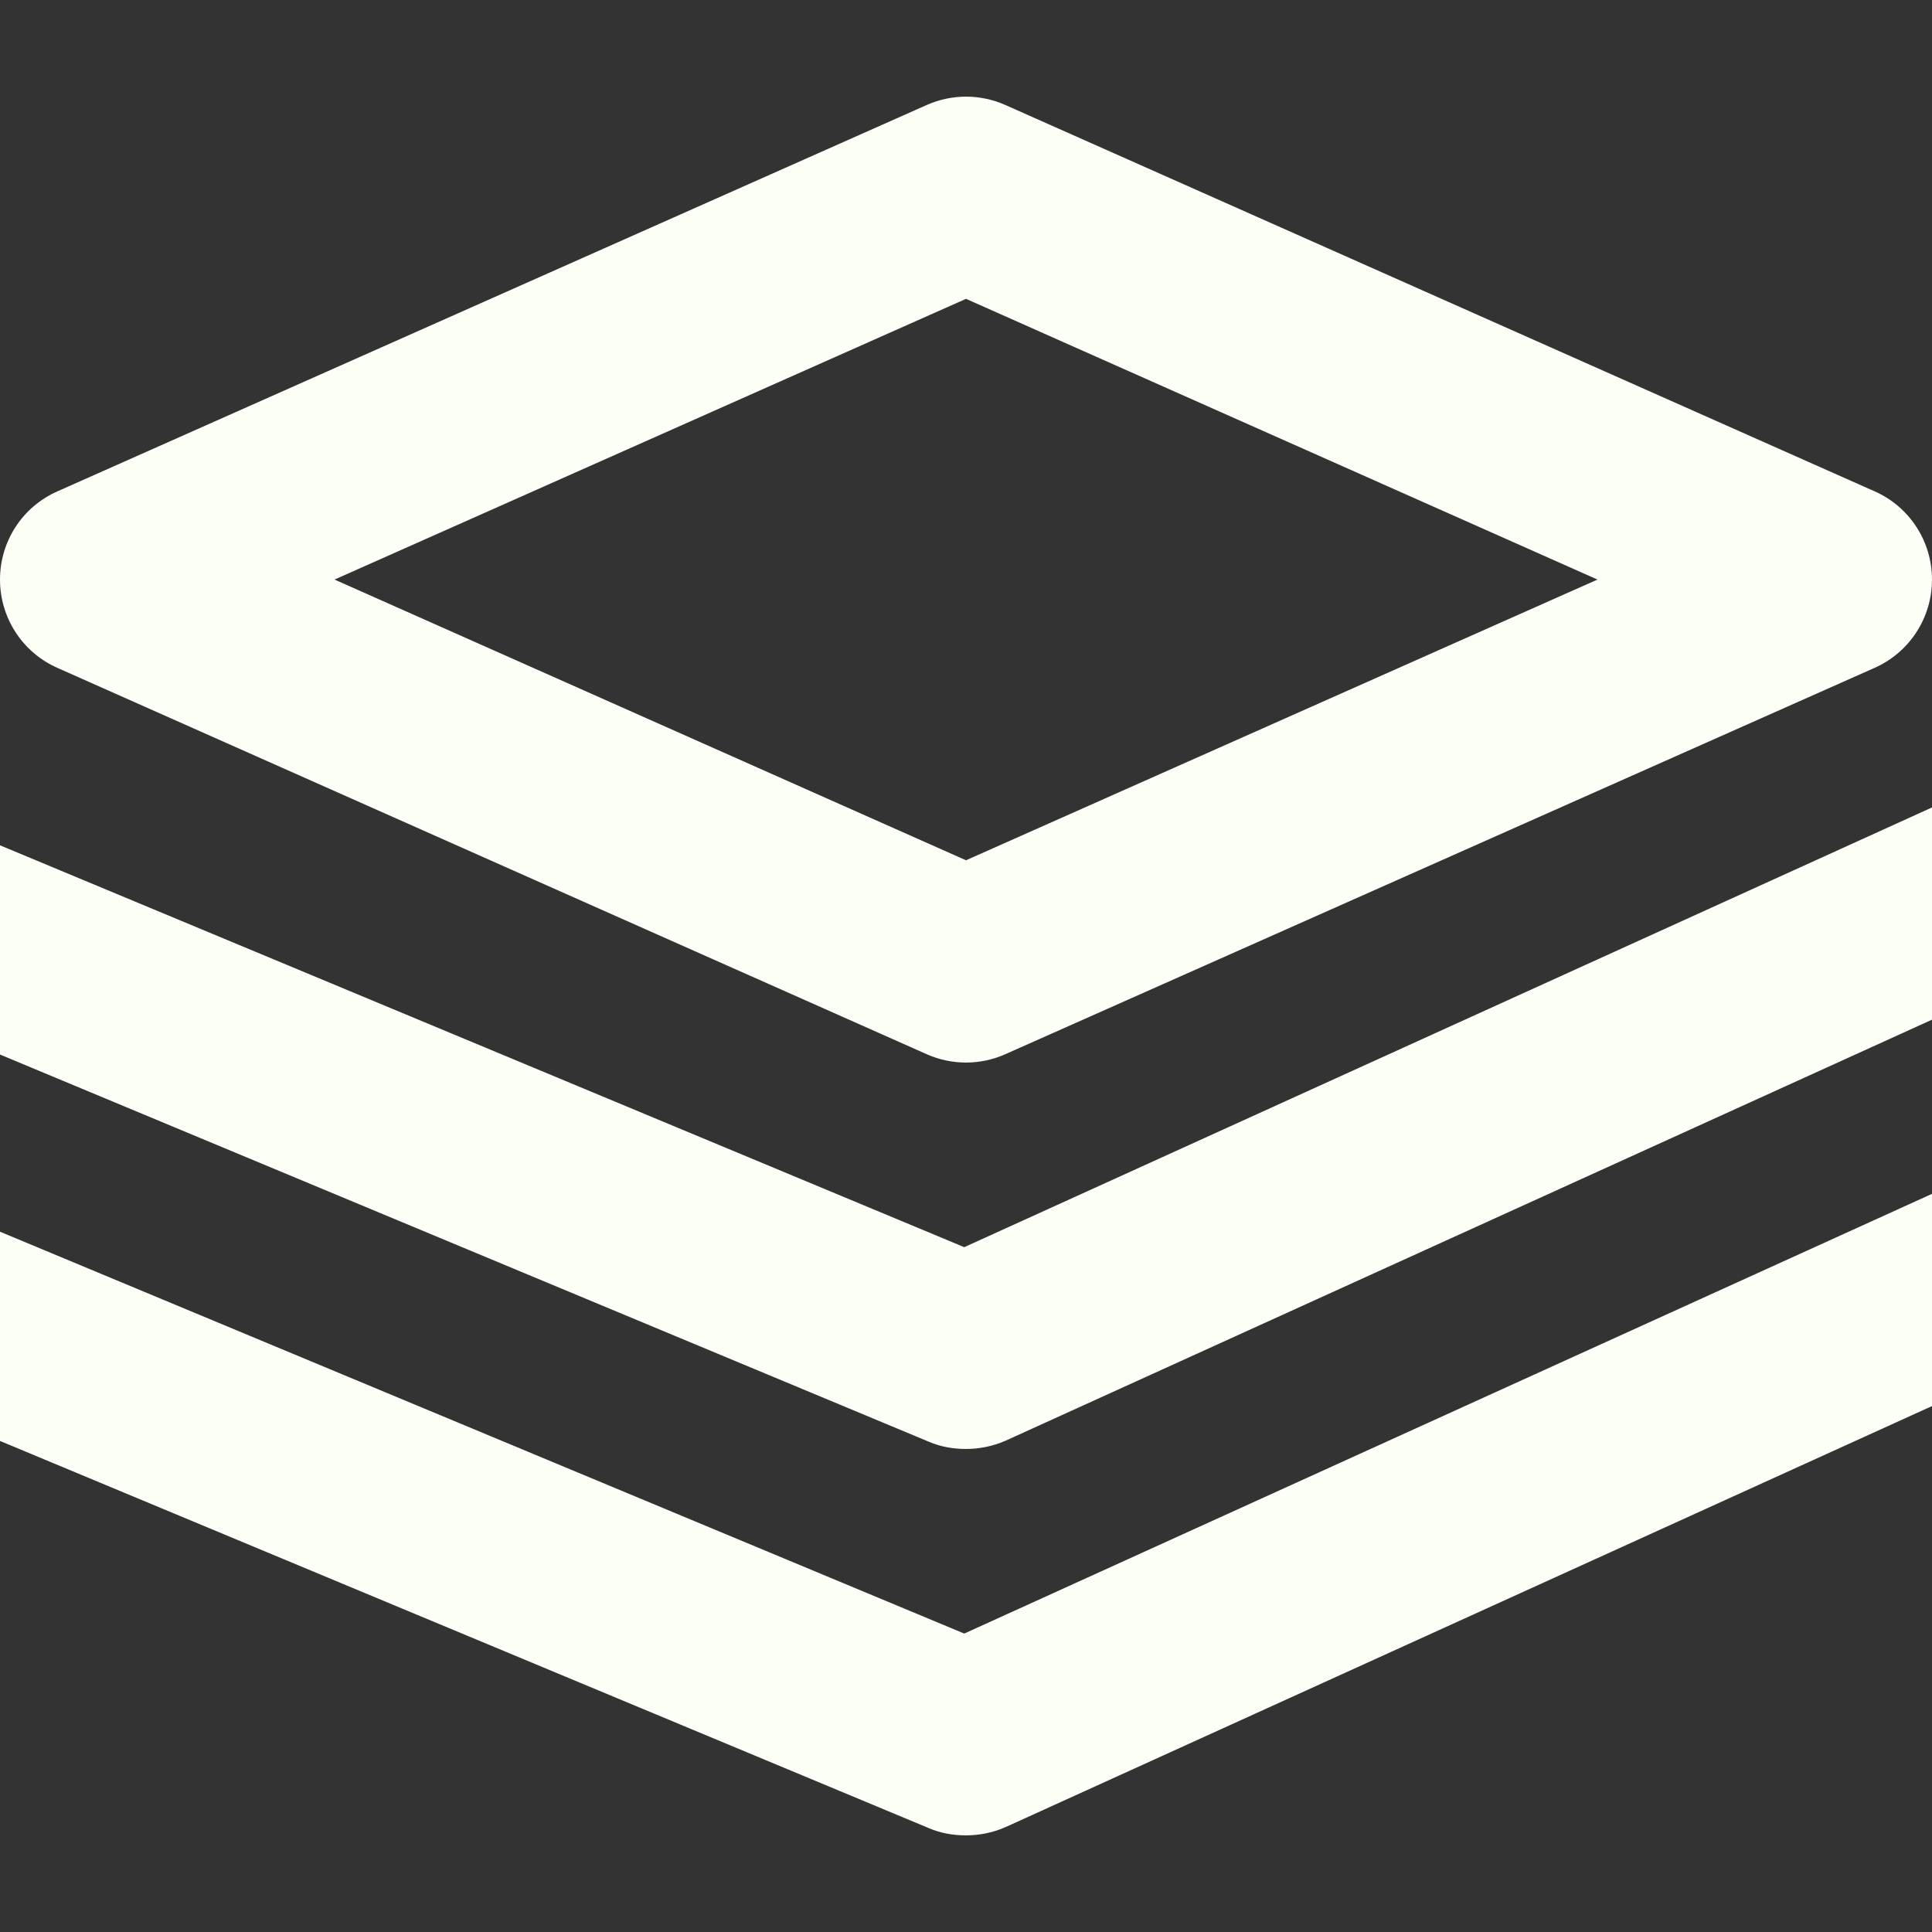 <?xml version="1.0" encoding="iso-8859-1"?>
<!-- Generator: Adobe Illustrator 19.0.0, SVG Export Plug-In . SVG Version: 6.00 Build 0)  -->
<svg xmlns="http://www.w3.org/2000/svg" xmlns:xlink="http://www.w3.org/1999/xlink" version="1.1" id="Layer_1" x="0px" y="0px" viewBox="0 0 426.667 426.667" style="enable-background:new 0 0 426.667 426.667;" xml:space="preserve" width="512px" height="512px">
<rect x="0" y="0" width="426.667" height="426.667" fill="#333333" stroke="none"/>
<g>
	<g>
		<g>
			<path d="M12.672,147.491l192,85.333c2.752,1.216,5.696,1.835,8.661,1.835s5.909-0.619,8.661-1.835l192-85.333     c7.723-3.435,12.672-11.072,12.672-19.499c0-8.427-4.949-16.064-12.651-19.477l-192-85.333c-5.525-2.453-11.819-2.453-17.344,0     l-192,85.333C4.949,111.928,0,119.544,0,127.992S4.949,144.077,12.672,147.491z M213.333,65.997l139.456,61.995l-139.456,61.995     L73.877,127.992L213.333,65.997z" fill="#FCFFF5"/>
			<path d="M0,186.68v46.208l205.12,85.504c2.624,1.131,5.419,1.6,8.213,1.6c3.008,0,6.016-0.619,8.811-1.856l204.523-92.949     v-46.869l-213.717,97.109L0,186.68z" fill="#FCFFF5"/>
			<path d="M0,272.013v46.208l205.12,85.504c2.624,1.131,5.419,1.6,8.213,1.6c3.008,0,6.016-0.619,8.811-1.856l204.523-92.949     v-46.869L212.949,360.76L0,272.013z" fill="#FCFFF5"/>
		</g>
	</g>
</g>
</svg>
